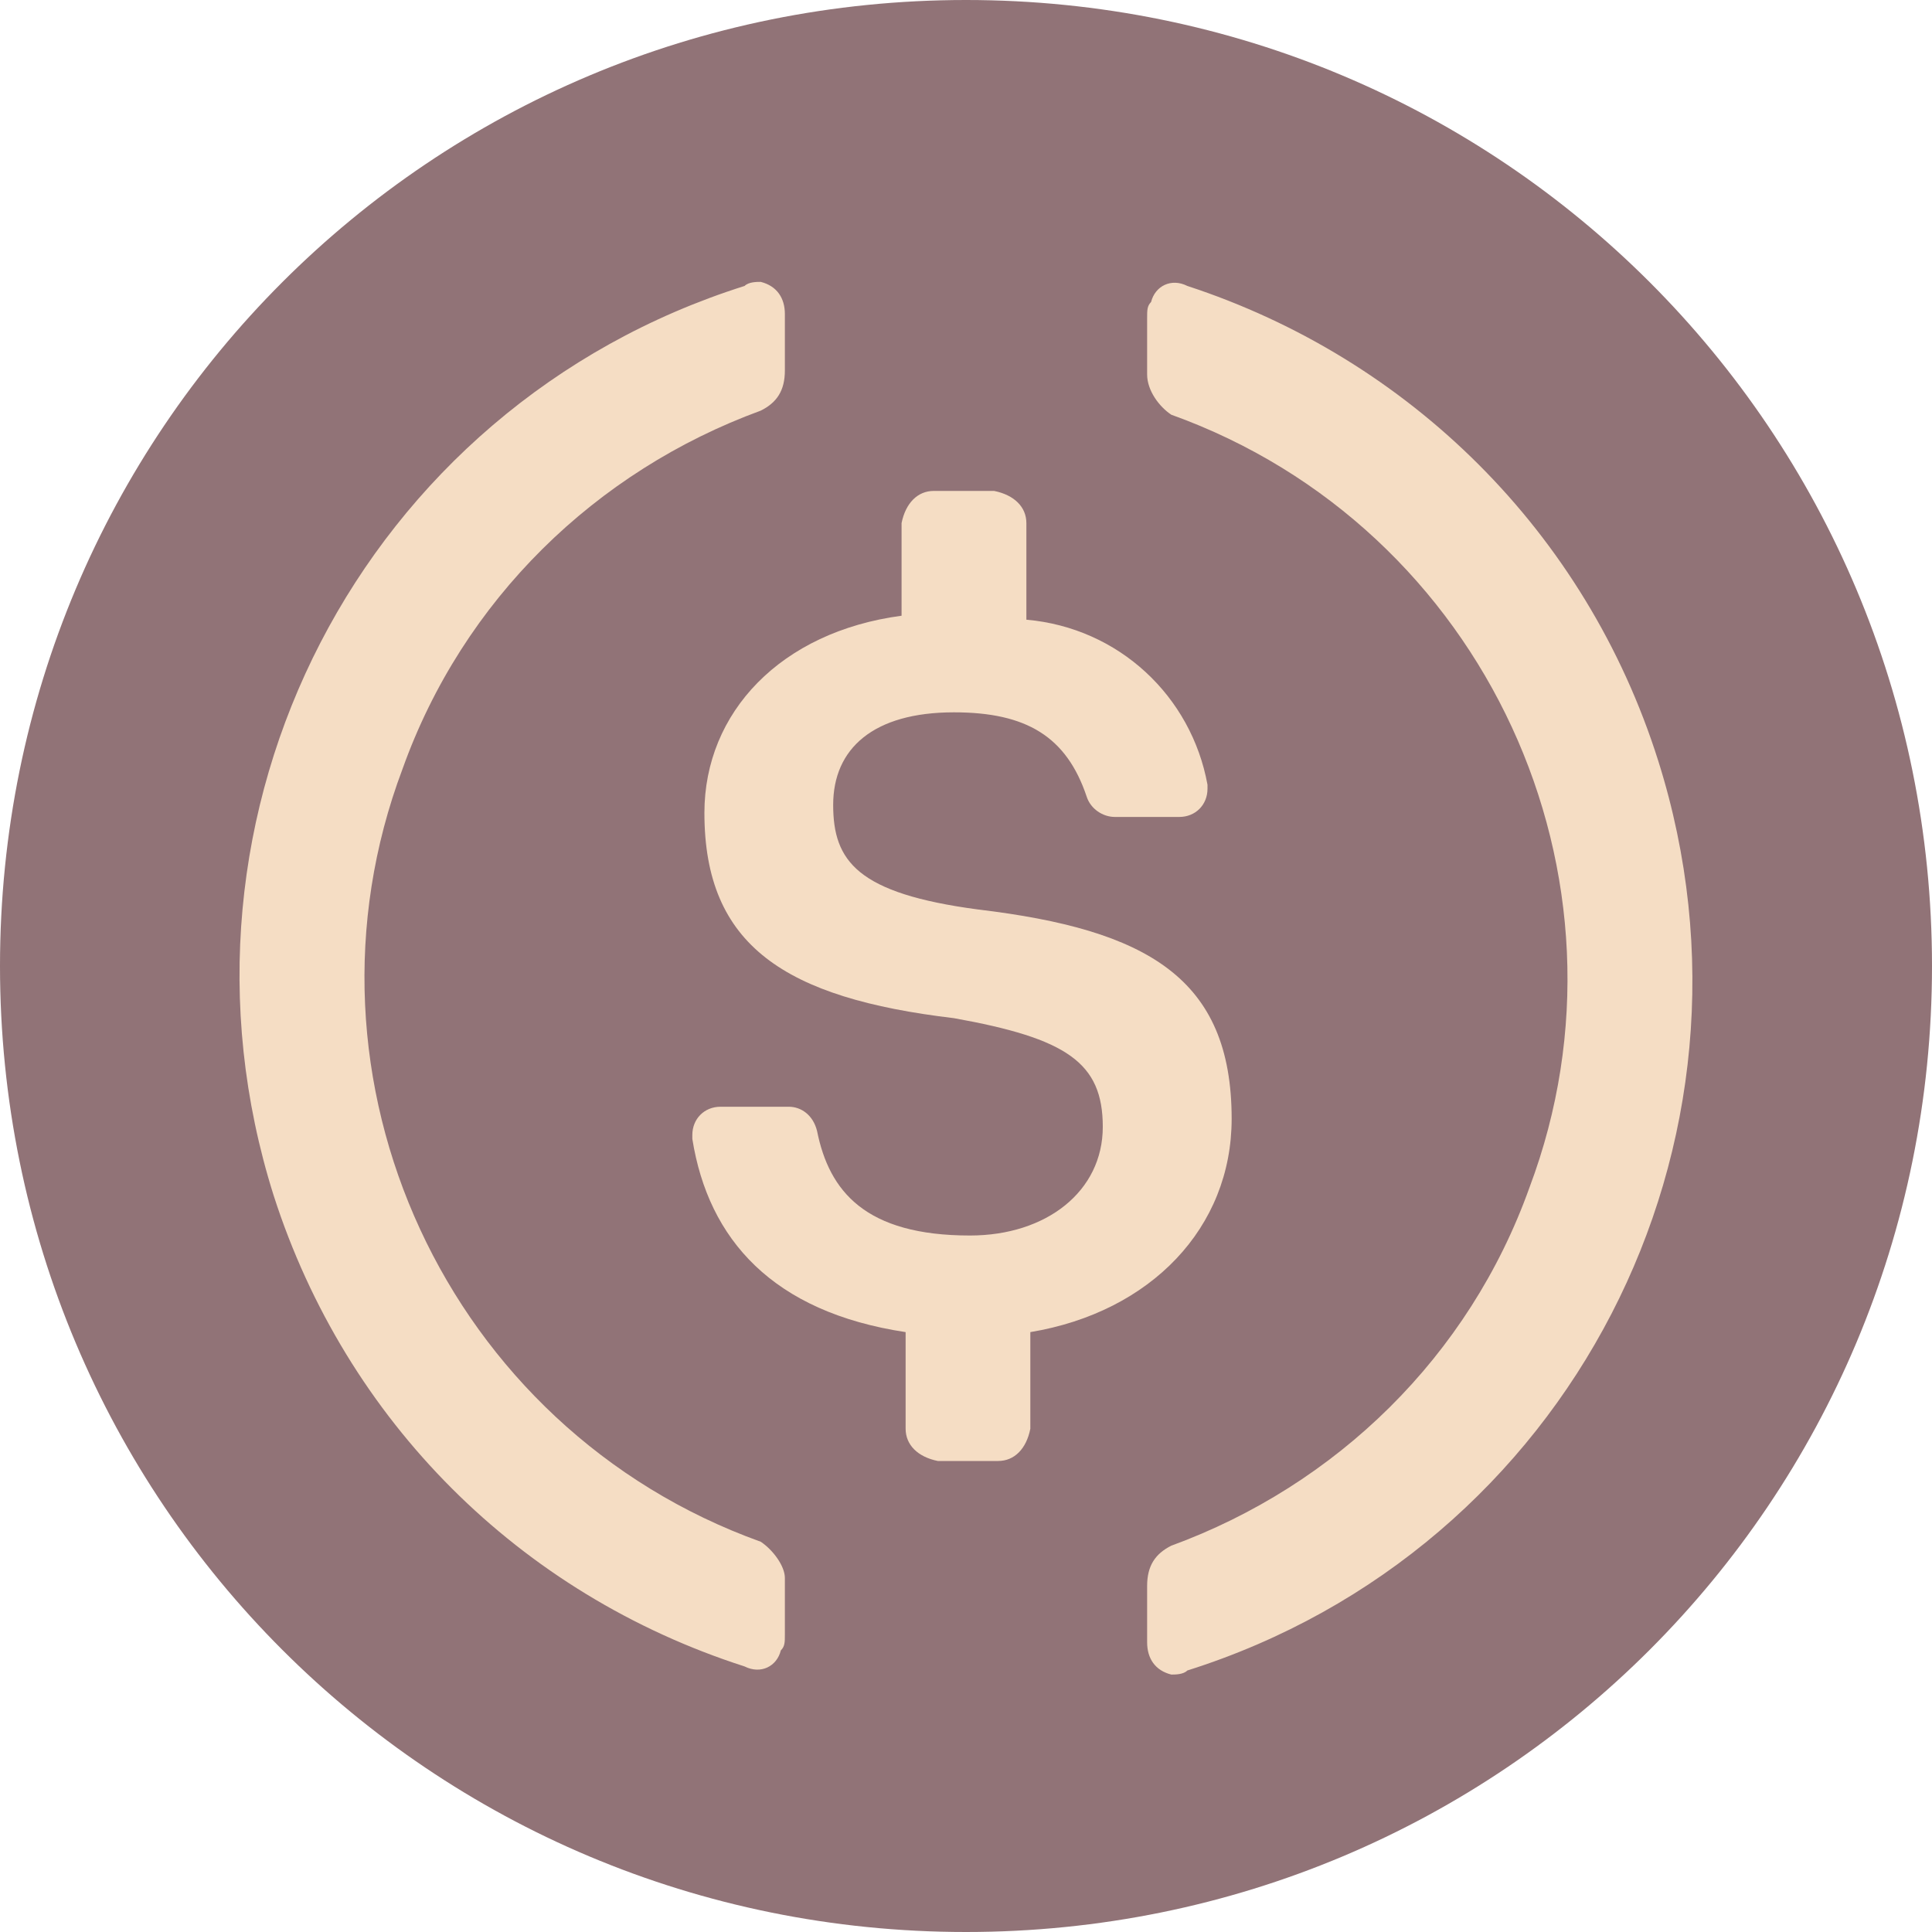 <svg width="20" height="20" viewBox="0 0 20 20" fill="none" xmlns="http://www.w3.org/2000/svg">
<g clip-path="url(#clip0_1098_13404)">
<path d="M10 20C15.542 20 20 15.542 20 10C20 4.458 15.542 0 10 0C4.458 0 0 4.458 0 10C0 15.542 4.458 20 10 20Z" fill="#917377"/>
<path d="M12.75 11.582C12.75 10.124 11.875 9.624 10.125 9.415C8.875 9.249 8.625 8.915 8.625 8.332C8.625 7.749 9.041 7.374 9.875 7.374C10.625 7.374 11.041 7.624 11.25 8.249C11.291 8.374 11.416 8.457 11.541 8.457H12.208C12.375 8.457 12.5 8.332 12.5 8.165V8.124C12.333 7.207 11.583 6.499 10.625 6.415V5.415C10.625 5.249 10.5 5.124 10.291 5.082H9.666C9.5 5.082 9.375 5.207 9.333 5.415V6.374C8.083 6.54 7.292 7.374 7.292 8.415C7.292 9.79 8.125 10.332 9.875 10.54C11.041 10.749 11.416 10.999 11.416 11.665C11.416 12.332 10.833 12.79 10.041 12.79C8.958 12.79 8.583 12.332 8.458 11.707C8.416 11.54 8.291 11.457 8.166 11.457H7.458C7.292 11.457 7.167 11.582 7.167 11.749V11.79C7.333 12.832 8 13.582 9.375 13.79V14.79C9.375 14.957 9.5 15.082 9.708 15.124H10.333C10.5 15.124 10.625 14.999 10.666 14.79V13.79C11.916 13.582 12.75 12.707 12.75 11.582Z" fill="#F5DDC4"/>
<path d="M7.875 15.96C4.625 14.793 2.958 11.168 4.167 7.96C4.792 6.21 6.167 4.876 7.875 4.251C8.042 4.168 8.125 4.043 8.125 3.835V3.251C8.125 3.085 8.042 2.96 7.875 2.918C7.833 2.918 7.75 2.918 7.708 2.96C3.75 4.21 1.583 8.418 2.833 12.376C3.583 14.71 5.375 16.501 7.708 17.251C7.875 17.335 8.042 17.251 8.083 17.085C8.125 17.043 8.125 17.001 8.125 16.918V16.335C8.125 16.21 8 16.043 7.875 15.96ZM12.291 2.96C12.125 2.876 11.958 2.96 11.916 3.126C11.875 3.168 11.875 3.21 11.875 3.293V3.876C11.875 4.043 12 4.21 12.125 4.293C15.375 5.46 17.041 9.085 15.833 12.293C15.208 14.043 13.833 15.376 12.125 16.001C11.958 16.085 11.875 16.21 11.875 16.418V17.001C11.875 17.168 11.958 17.293 12.125 17.335C12.166 17.335 12.25 17.335 12.291 17.293C16.25 16.043 18.416 11.835 17.166 7.876C16.416 5.501 14.583 3.71 12.291 2.96Z" fill="#F5DDC4"/>
</g>
<defs>
<clipPath id="clip0_1098_13404">
<rect width="20" height="20" fill="white"/>
</clipPath>
</defs>
</svg>
